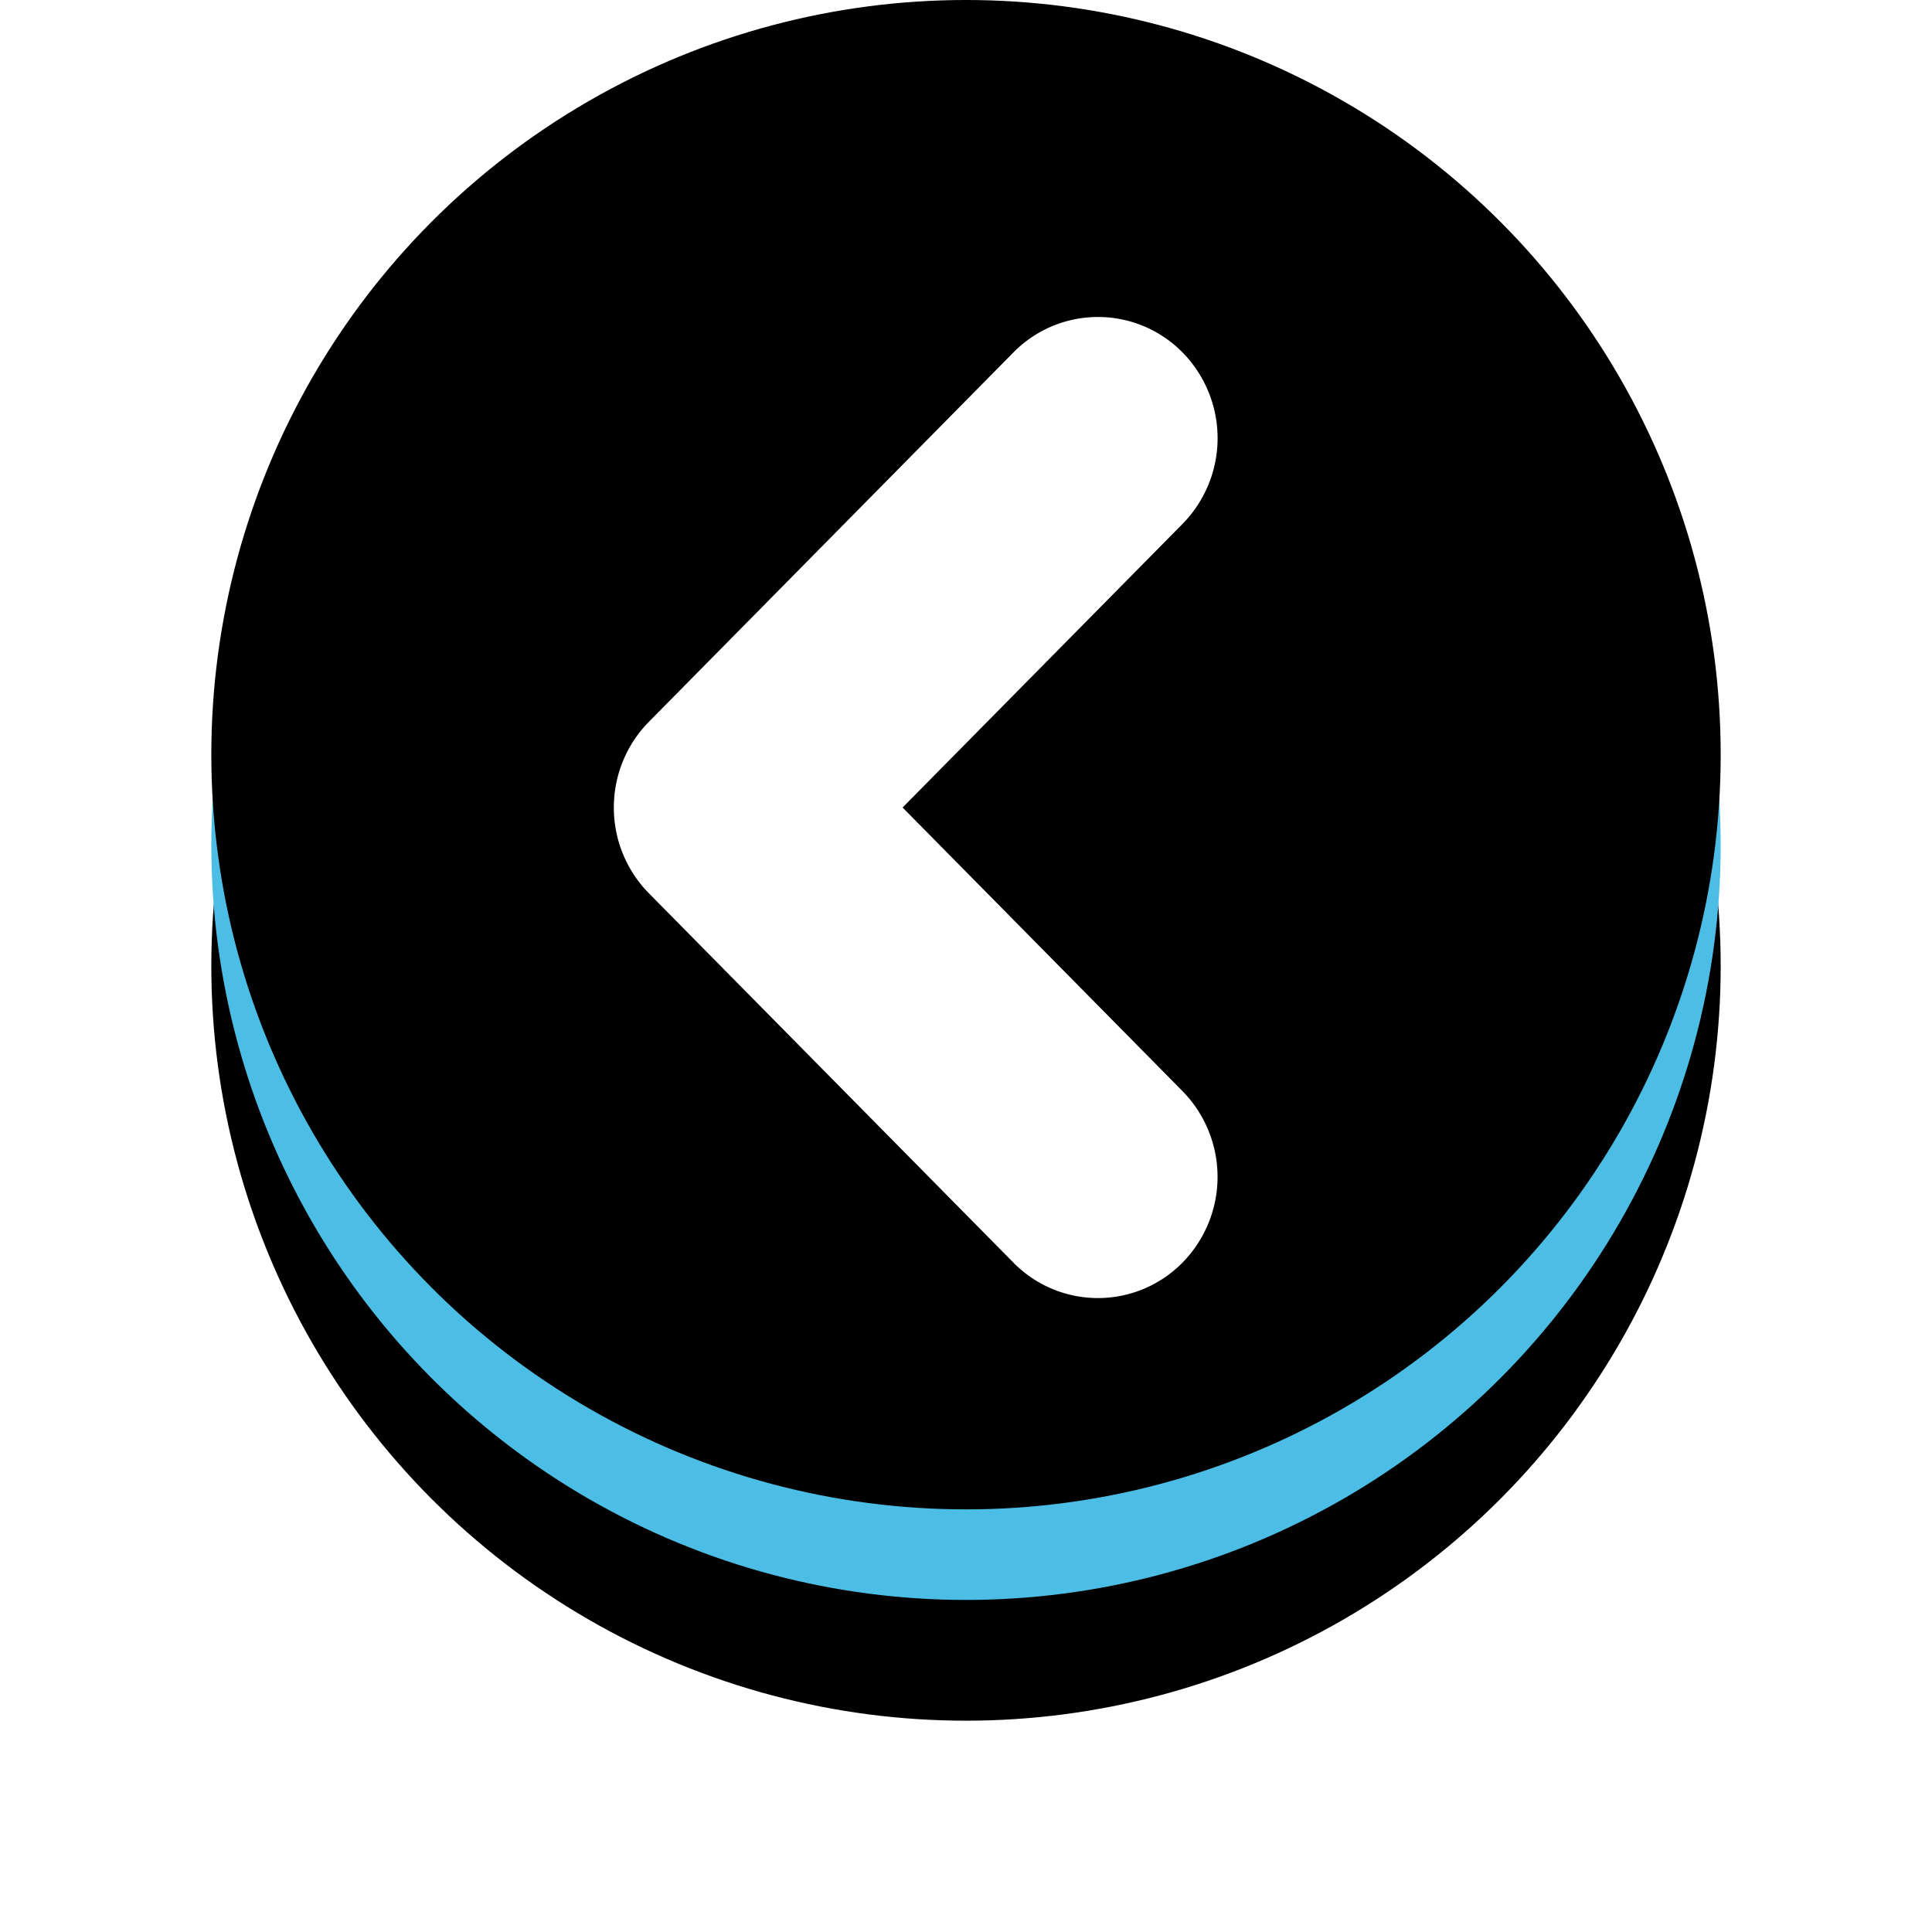 <svg xmlns="http://www.w3.org/2000/svg" xmlns:xlink="http://www.w3.org/1999/xlink" width="64" height="64" viewBox="0 0 64 64">
    <defs>
        <circle id="b" cx="25" cy="25" r="25"/>
        <filter id="a" width="150%" height="150%" x="-25%" y="-17%" filterUnits="objectBoundingBox">
            <feOffset dy="4" in="SourceAlpha" result="shadowOffsetOuter1"/>
            <feGaussianBlur in="shadowOffsetOuter1" result="shadowBlurOuter1" stdDeviation="3.5"/>
            <feColorMatrix in="shadowBlurOuter1" values="0 0 0 0 0 0 0 0 0 0 0 0 0 0 0 0 0 0 0.3 0"/>
        </filter>
        <filter id="c" width="134%" height="134%" x="-17%" y="-9%" filterUnits="objectBoundingBox">
            <feOffset dy="-3" in="SourceAlpha" result="shadowOffsetInner1"/>
            <feComposite in="shadowOffsetInner1" in2="SourceAlpha" k2="-1" k3="1" operator="arithmetic" result="shadowInnerInner1"/>
            <feColorMatrix in="shadowInnerInner1" values="0 0 0 0 0.12 0 0 0 0 0.519 0 0 0 0 0.655 0 0 0 1 0"/>
        </filter>
    </defs>
    <g fill="none" fill-rule="evenodd">
        <g transform="translate(7 3)">
            <use fill="#000" filter="url(#a)" xlink:href="#b"/>
            <use fill="#4CBEE5" xlink:href="#b"/>
            <use fill="#000" filter="url(#c)" xlink:href="#b"/>
        </g>
        <path fill="#FFF" d="M36.37 43a3.924 3.924 0 0 1-2.801-1.176L21.494 29.59a4.043 4.043 0 0 1-1.16-2.84c0-1.064.417-2.085 1.16-2.838L33.57 11.676a3.927 3.927 0 0 1 5.604 0 4.053 4.053 0 0 1 0 5.678L29.9 26.75l9.273 9.396a4.054 4.054 0 0 1 0 5.678A3.924 3.924 0 0 1 36.37 43"/>
    </g>
</svg>
